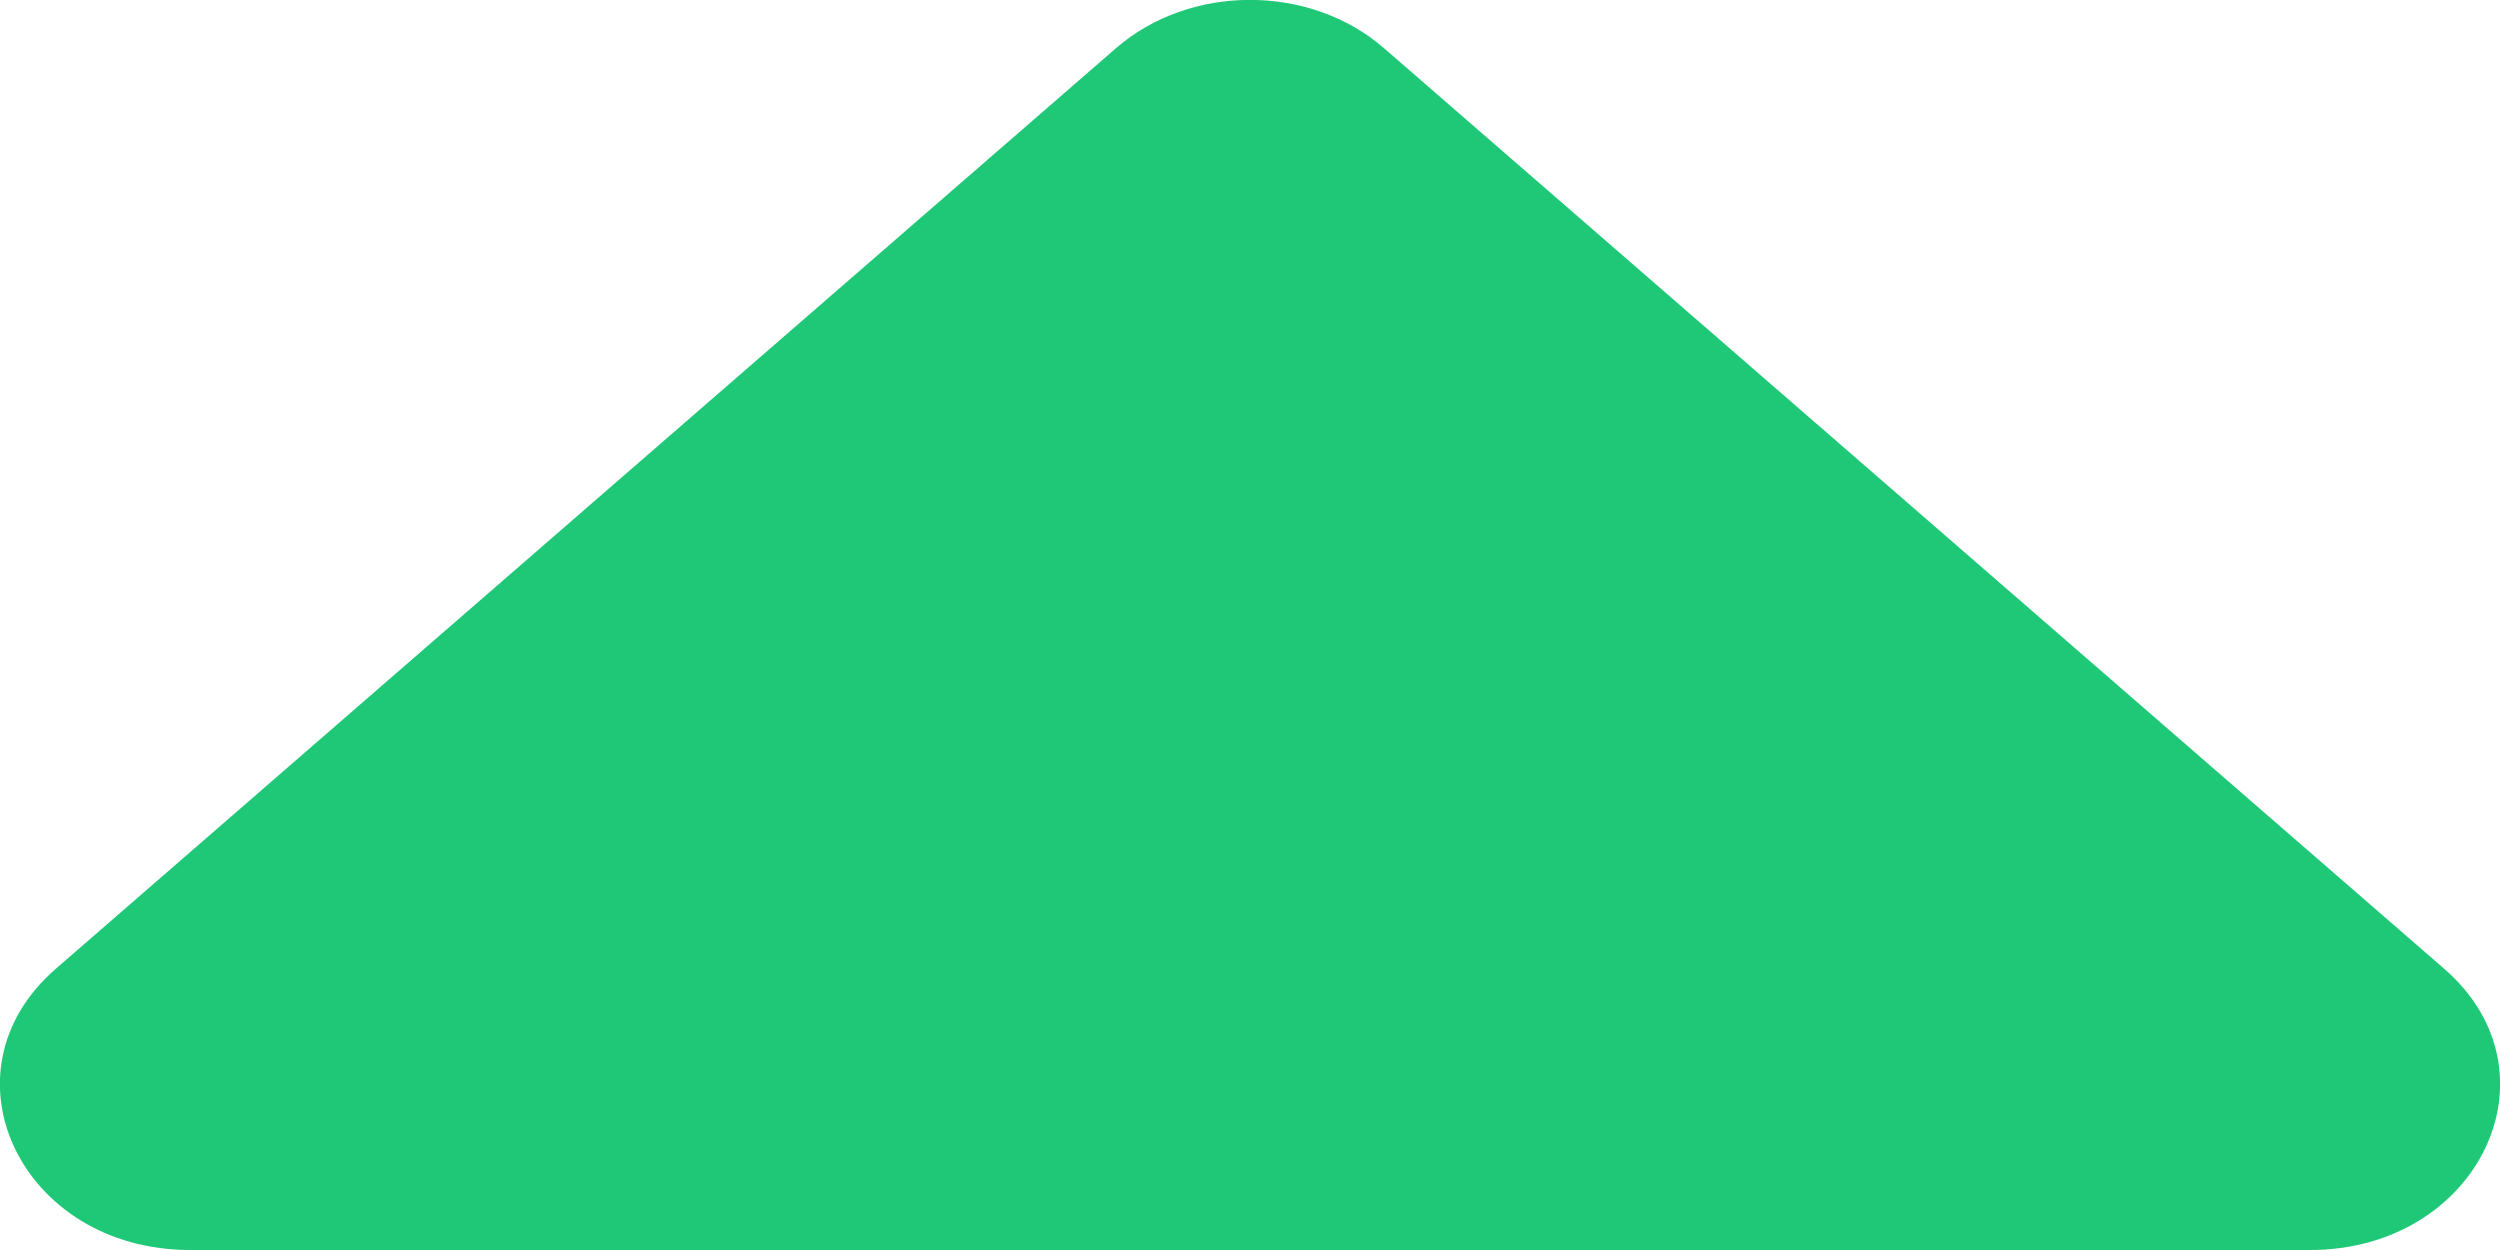<svg width="6" height="3" viewBox="0 0 6 3" fill="none" xmlns="http://www.w3.org/2000/svg">
<path d="M0.134 2.325L2.678 0.116C2.856 -0.039 3.144 -0.039 3.322 0.116L5.866 2.325C6.153 2.574 5.949 3 5.544 3H0.456C0.051 3 -0.153 2.574 0.134 2.325Z" fill="#1EC876"/>
</svg>
